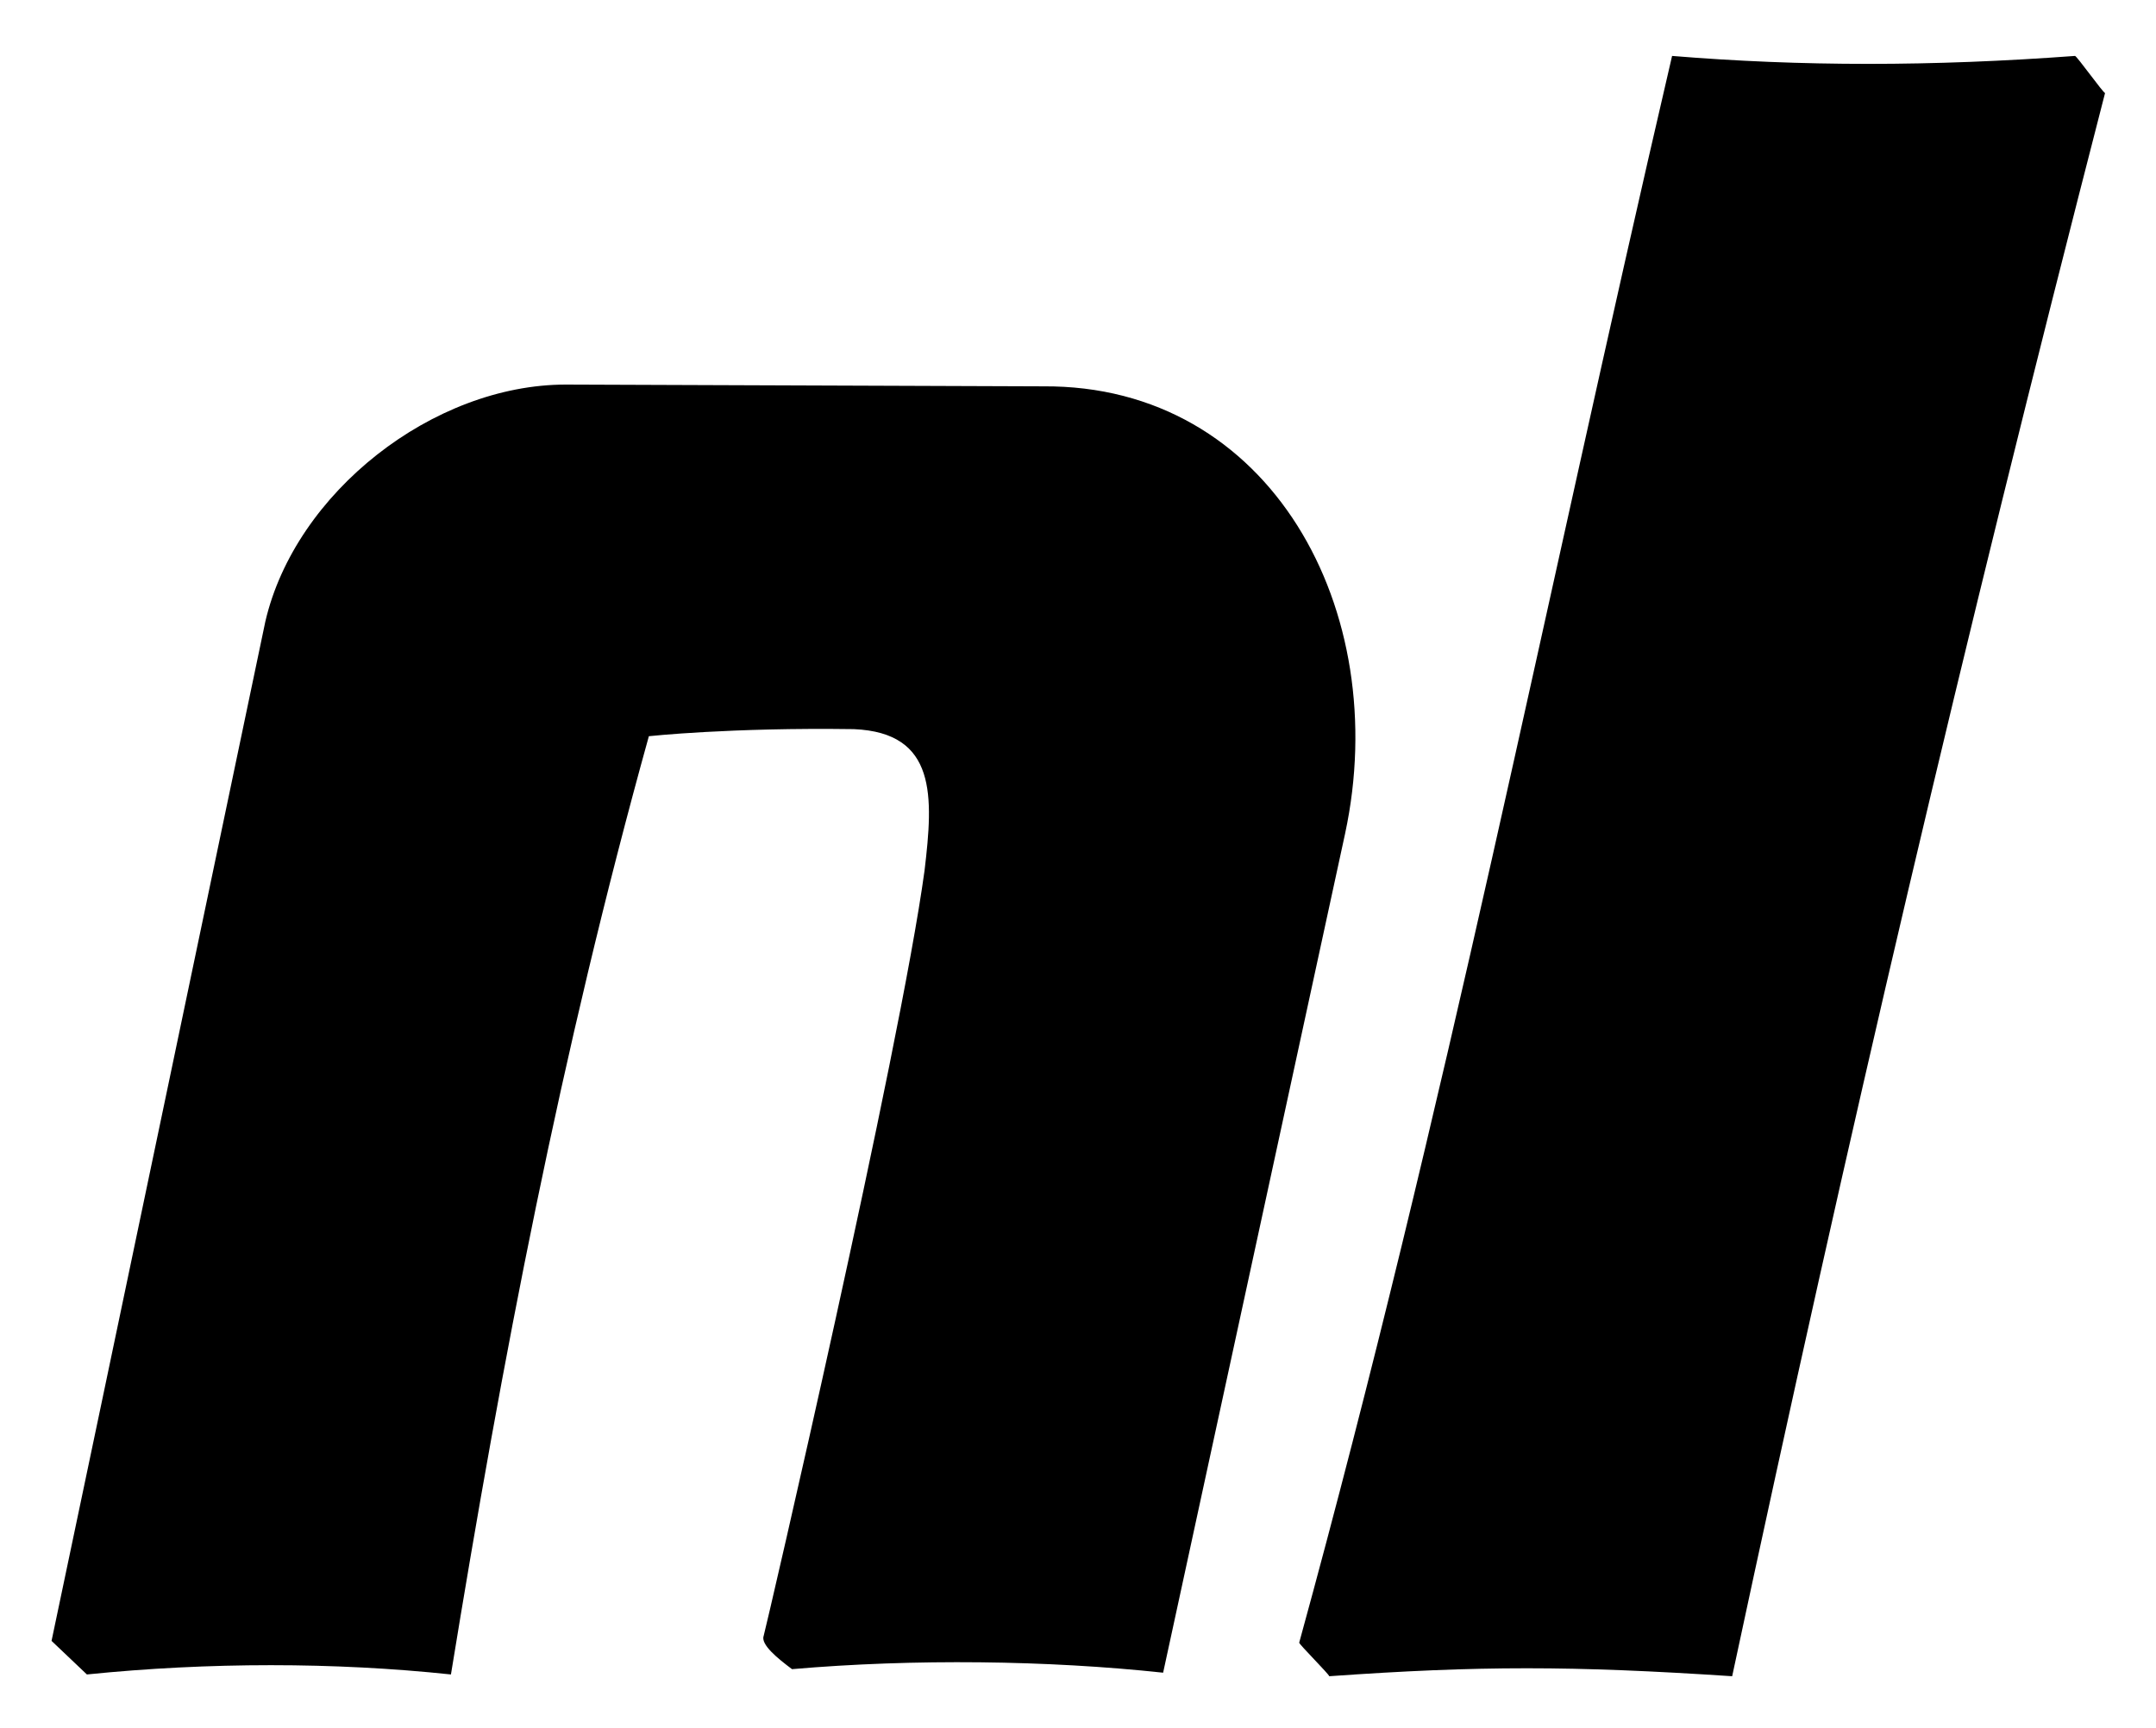 <svg xmlns="http://www.w3.org/2000/svg" viewBox="-1 0 122 97.8" fill="currentColor"><path d="m75.117 47.165-10.3 47.5c-6.5-.7-14.1-.8-21-.2-.8-.6-1.8-1.4-1.6-1.9.1-.3 7.7-33 9.1-43.3.5-4.2.7-7.8-4-8-7-.1-11.6.4-11.6.4-5 18-8.3 35.3-11.2 53.1-6.6-.7-13.7-.7-20.6 0l-2-1.9c2.3-10.9 12.1-57.7 12.1-57.7 1.7-7.3 9.5-13.4 17-13.4l27 .1c12.9-.1 19.8 12.7 17.1 25.3"></path><path d="M507.017 94.865c-9.1-.6-14.3-.6-22.8 0 0-.1-1.7-1.8-1.7-1.9 8.4-30.6 13.7-58 21.1-89.8 7.3.6 14.7.6 22.8 0 .1 0 1.6 2.1 1.7 2.1-8.2 31.8-14.5 58.8-21.1 89.6" transform="translate(-410,0)"></path></svg>
